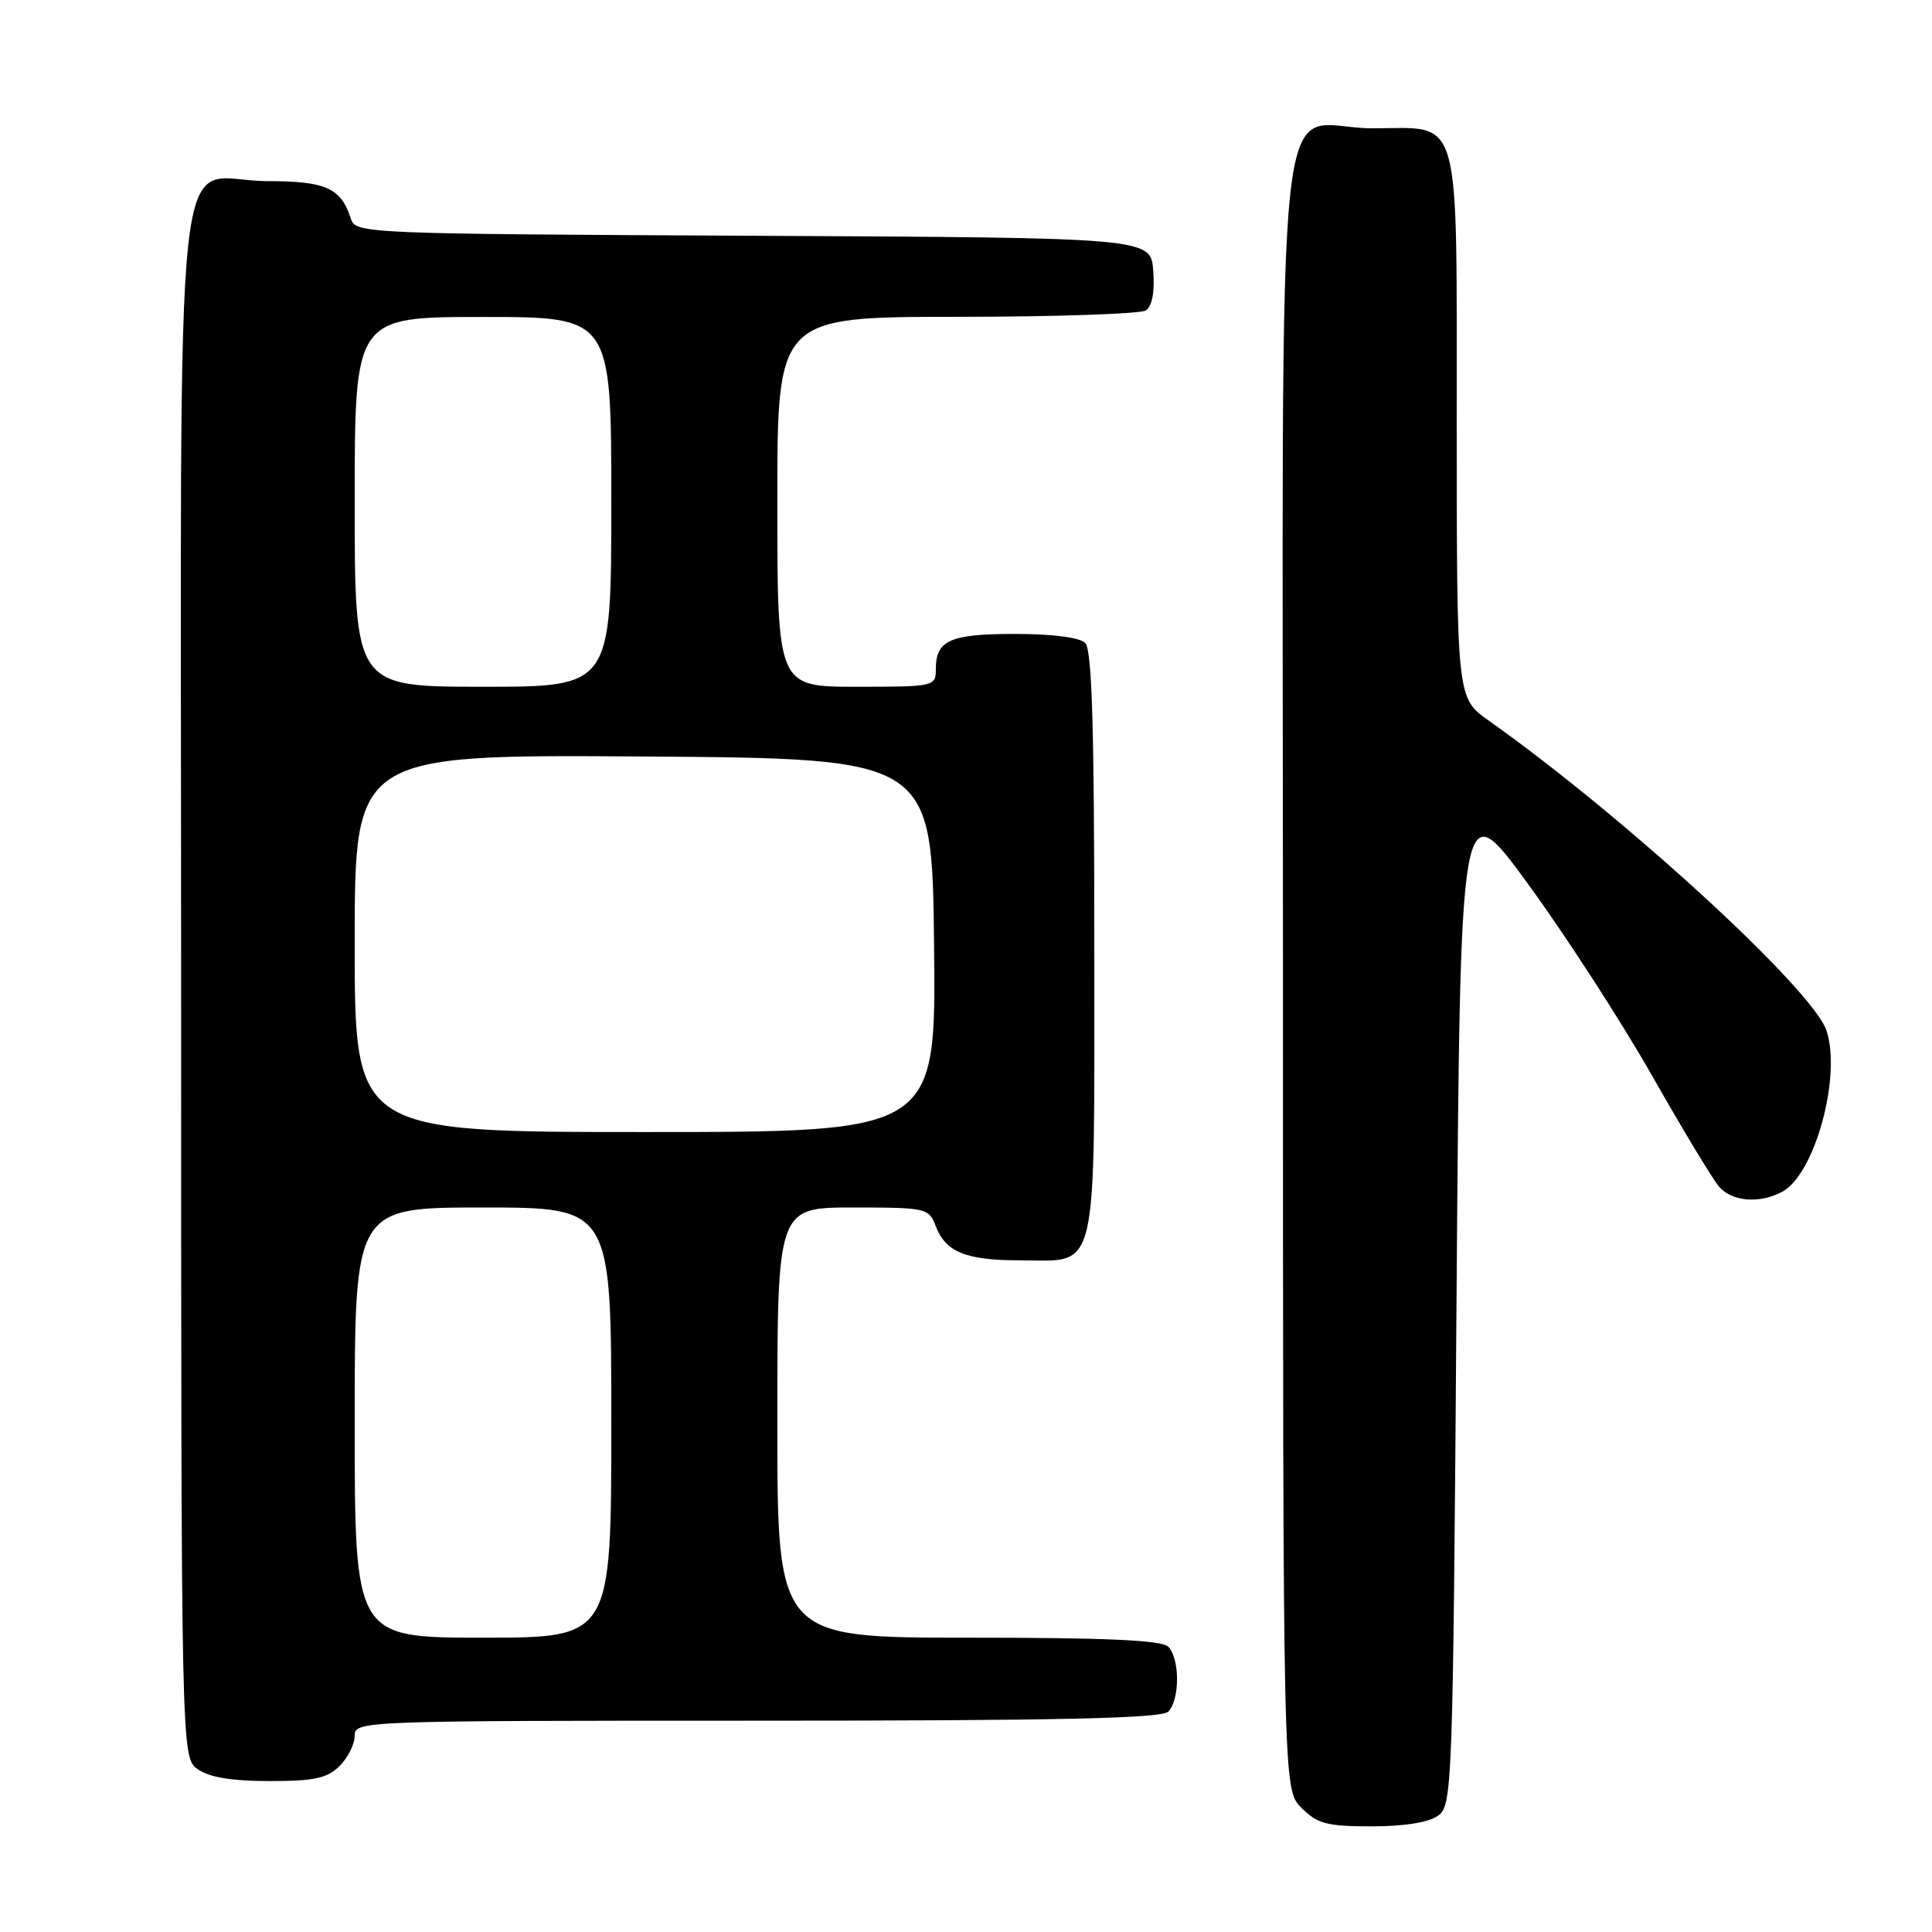 <?xml version="1.0" encoding="UTF-8" standalone="no"?>
<!DOCTYPE svg PUBLIC "-//W3C//DTD SVG 1.1//EN" "http://www.w3.org/Graphics/SVG/1.1/DTD/svg11.dtd" >
<svg xmlns="http://www.w3.org/2000/svg" xmlns:xlink="http://www.w3.org/1999/xlink" version="1.1" viewBox="0 0 256 256">
 <g >
 <path fill="currentColor"
d=" M 190.56 240.58 C 192.44 239.21 192.52 237.02 193.00 172.00 C 193.50 104.83 193.50 104.83 202.50 117.17 C 207.45 123.95 214.82 135.35 218.89 142.50 C 222.95 149.65 226.96 156.29 227.79 157.25 C 229.51 159.23 233.16 159.52 236.16 157.91 C 240.47 155.61 244.03 142.64 242.02 136.56 C 240.23 131.14 215.27 108.23 197.27 95.49 C 193.04 92.50 193.04 92.50 193.02 56.58 C 193.00 14.09 193.82 17.00 181.85 17.00 C 168.57 17.00 170.00 3.50 170.00 129.05 C 170.00 237.09 170.00 237.09 172.45 239.55 C 174.58 241.67 175.82 242.00 181.76 242.00 C 186.10 242.00 189.33 241.48 190.56 240.58 Z  M 45.00 234.00 C 46.10 232.90 47.00 231.10 47.00 230.00 C 47.00 228.03 47.67 228.00 100.30 228.00 C 140.42 228.00 153.90 227.70 154.80 226.80 C 156.35 225.25 156.35 219.75 154.80 218.20 C 153.93 217.33 146.64 217.00 128.30 217.00 C 103.00 217.00 103.00 217.00 103.00 188.50 C 103.00 160.00 103.00 160.00 113.02 160.00 C 122.73 160.00 123.08 160.08 123.98 162.44 C 125.29 165.90 127.97 167.00 135.11 167.00 C 145.67 167.00 145.00 169.86 145.00 125.05 C 145.00 96.32 144.69 86.09 143.80 85.20 C 143.06 84.46 139.47 84.00 134.50 84.00 C 125.85 84.00 124.00 84.83 124.00 88.70 C 124.00 90.95 123.79 91.00 113.50 91.00 C 103.00 91.00 103.00 91.00 103.00 66.50 C 103.00 42.00 103.00 42.00 126.75 41.98 C 139.81 41.98 151.09 41.59 151.81 41.14 C 152.66 40.60 153.02 38.74 152.81 35.90 C 152.50 31.50 152.50 31.50 99.81 31.24 C 48.25 30.99 47.12 30.94 46.50 29.00 C 45.20 24.91 43.18 24.00 35.43 24.00 C 22.66 24.00 24.00 11.56 24.00 130.44 C 24.00 232.89 24.00 232.89 26.22 234.44 C 27.74 235.51 30.75 236.00 35.72 236.00 C 41.67 236.00 43.37 235.63 45.00 234.00 Z  M 47.00 188.50 C 47.00 160.00 47.00 160.00 64.00 160.00 C 81.00 160.00 81.00 160.00 81.00 188.50 C 81.00 217.00 81.00 217.00 64.00 217.00 C 47.00 217.00 47.00 217.00 47.00 188.50 Z  M 47.00 124.99 C 47.00 99.98 47.00 99.98 85.25 100.24 C 123.50 100.50 123.50 100.50 123.77 125.25 C 124.03 150.00 124.03 150.00 85.52 150.00 C 47.00 150.00 47.00 150.00 47.00 124.99 Z  M 47.00 66.50 C 47.00 42.00 47.00 42.00 64.00 42.00 C 81.00 42.00 81.00 42.00 81.00 66.50 C 81.00 91.00 81.00 91.00 64.00 91.00 C 47.00 91.00 47.00 91.00 47.00 66.50 Z "/>
</g>
</svg>